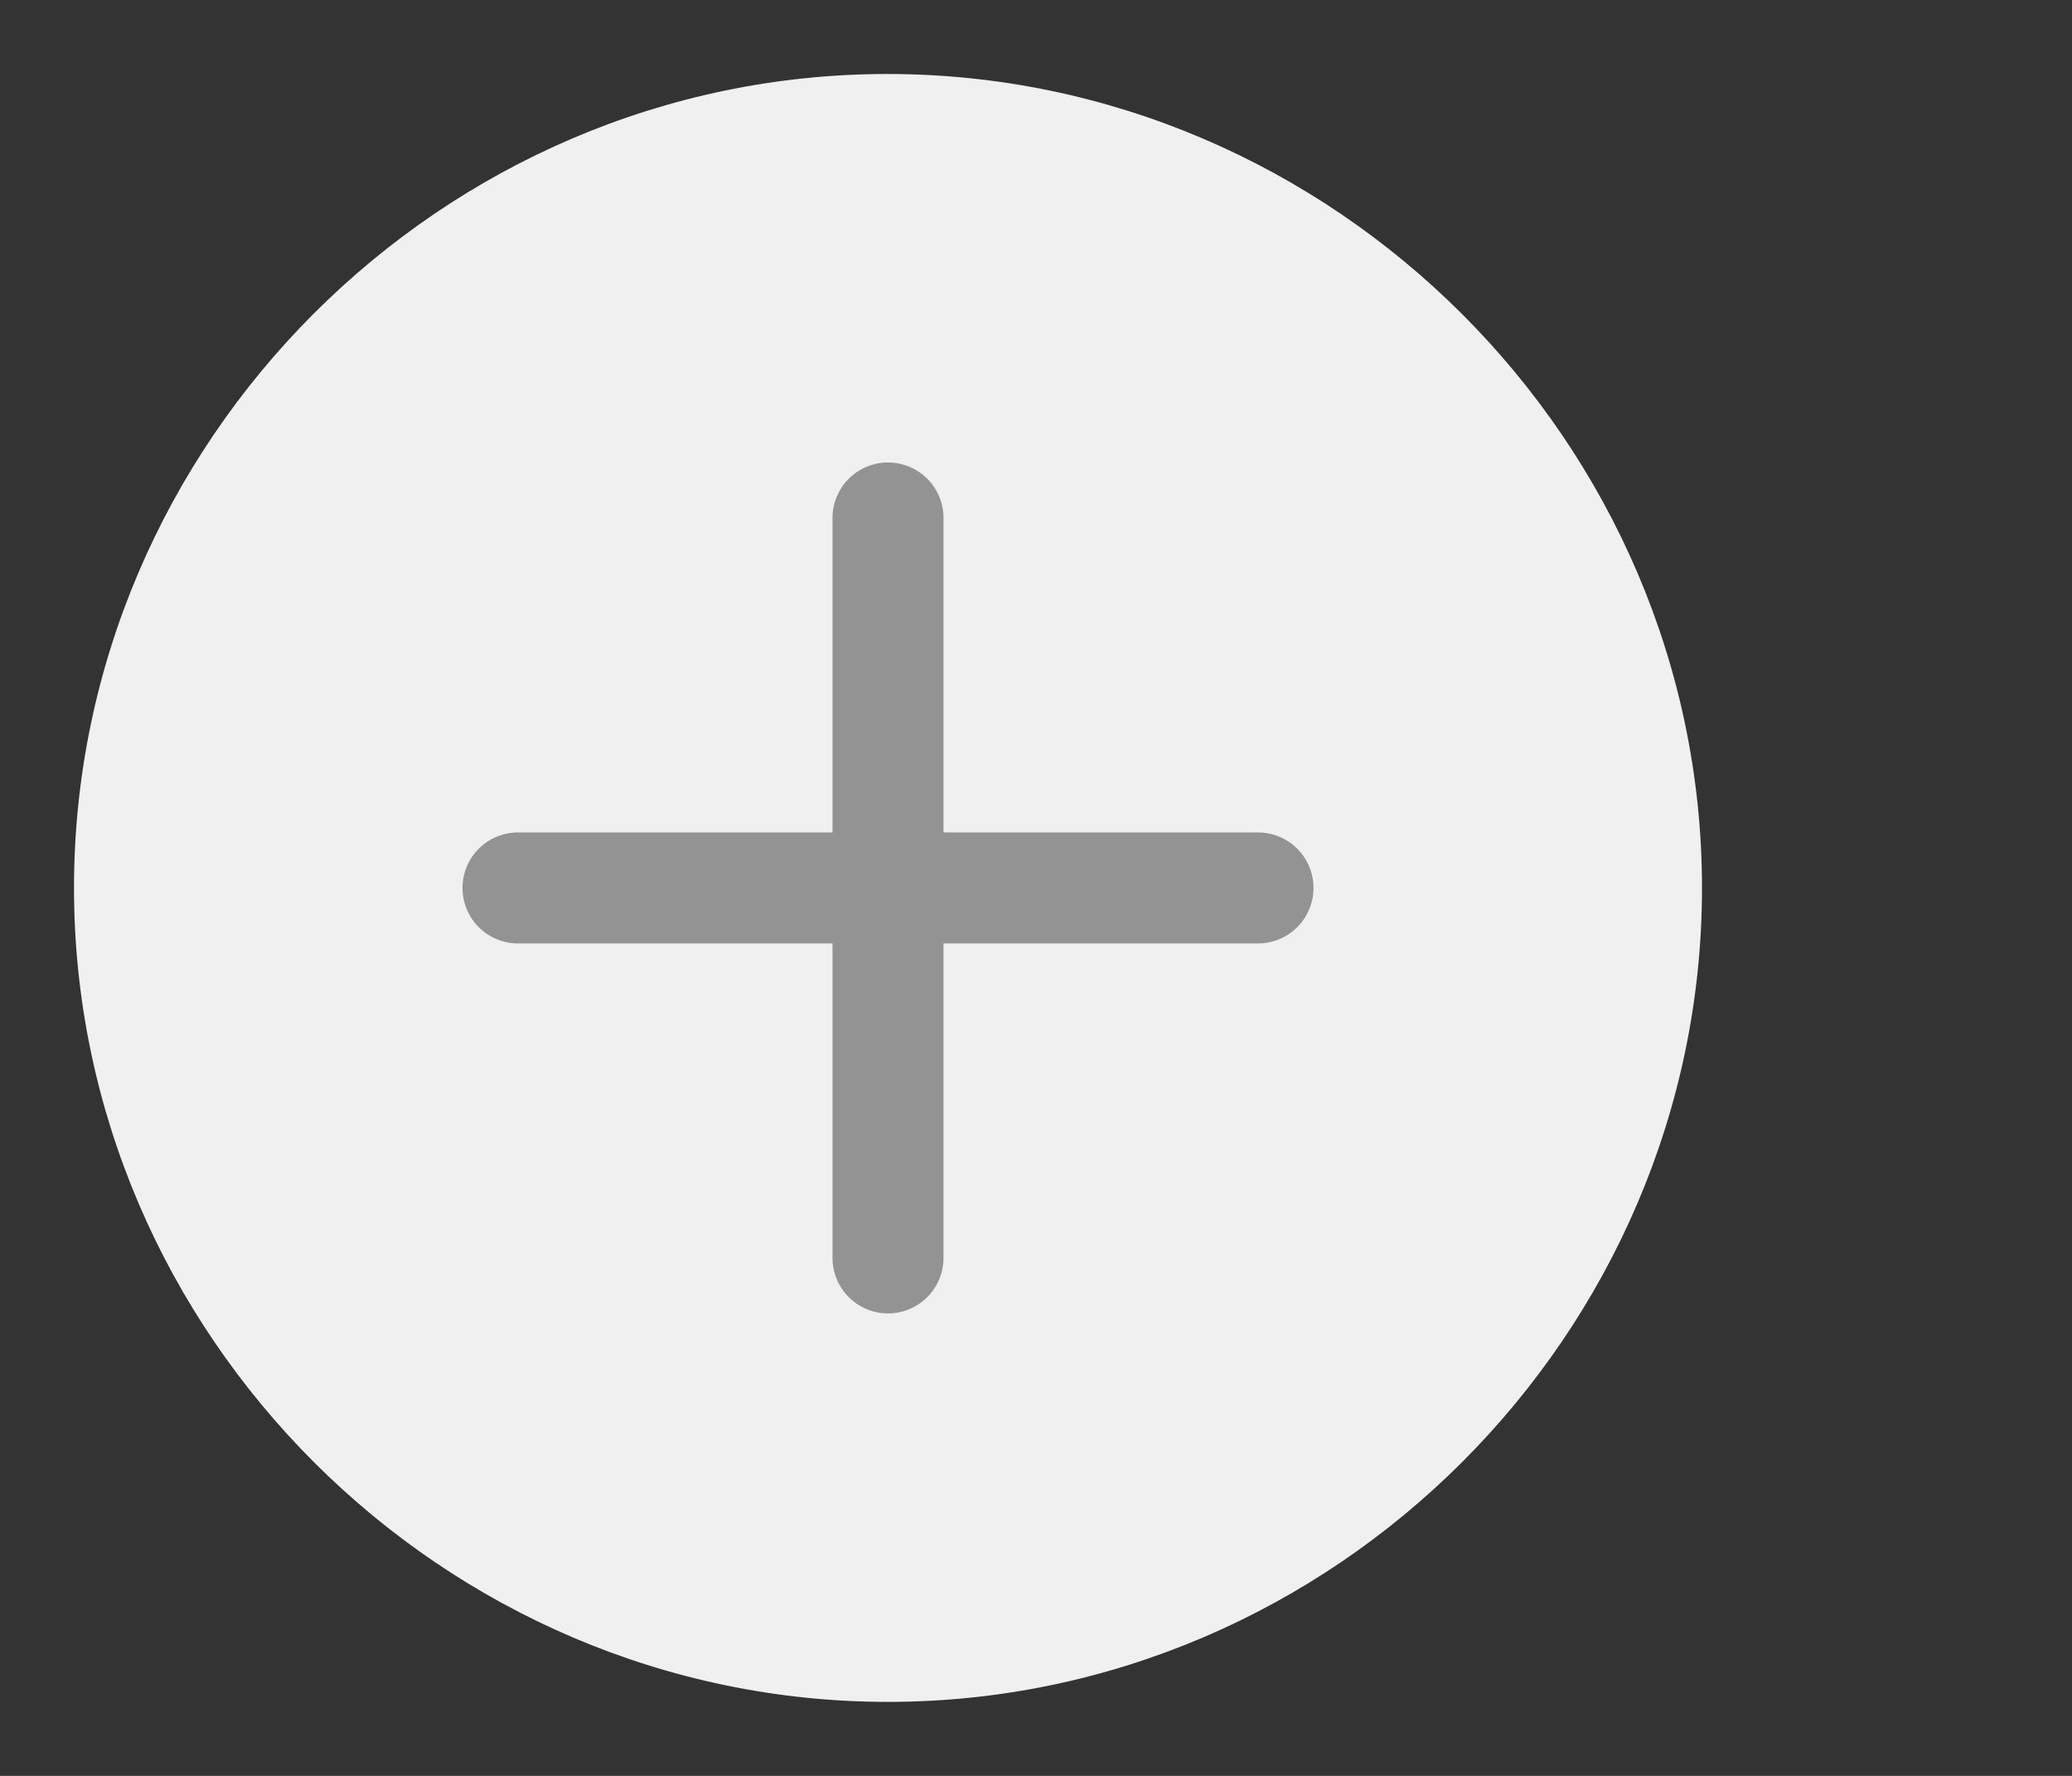 <svg width="28" height="24" viewBox="0 0 28 24" fill="none" xmlns="http://www.w3.org/2000/svg">
<rect x="0" y="0" width="28" height="24" fill="#333333" stroke="none"/>
<path fill-rule="evenodd" clip-rule="evenodd" d="M12 23C5.976 23 1 18.024 1 12C1 5.976 5.968 1 11.992 1C18.015 1 23 5.976 23 12C23 18.024 18.024 23 12 23Z" fill="#F0F0F0"/>
<path d="M7 12H17" stroke="#939393" stroke-width="1.5" stroke-linecap="round"/>
<path d="M12 7L12 17" stroke="#939393" stroke-width="1.5" stroke-linecap="round"/>
</svg>
